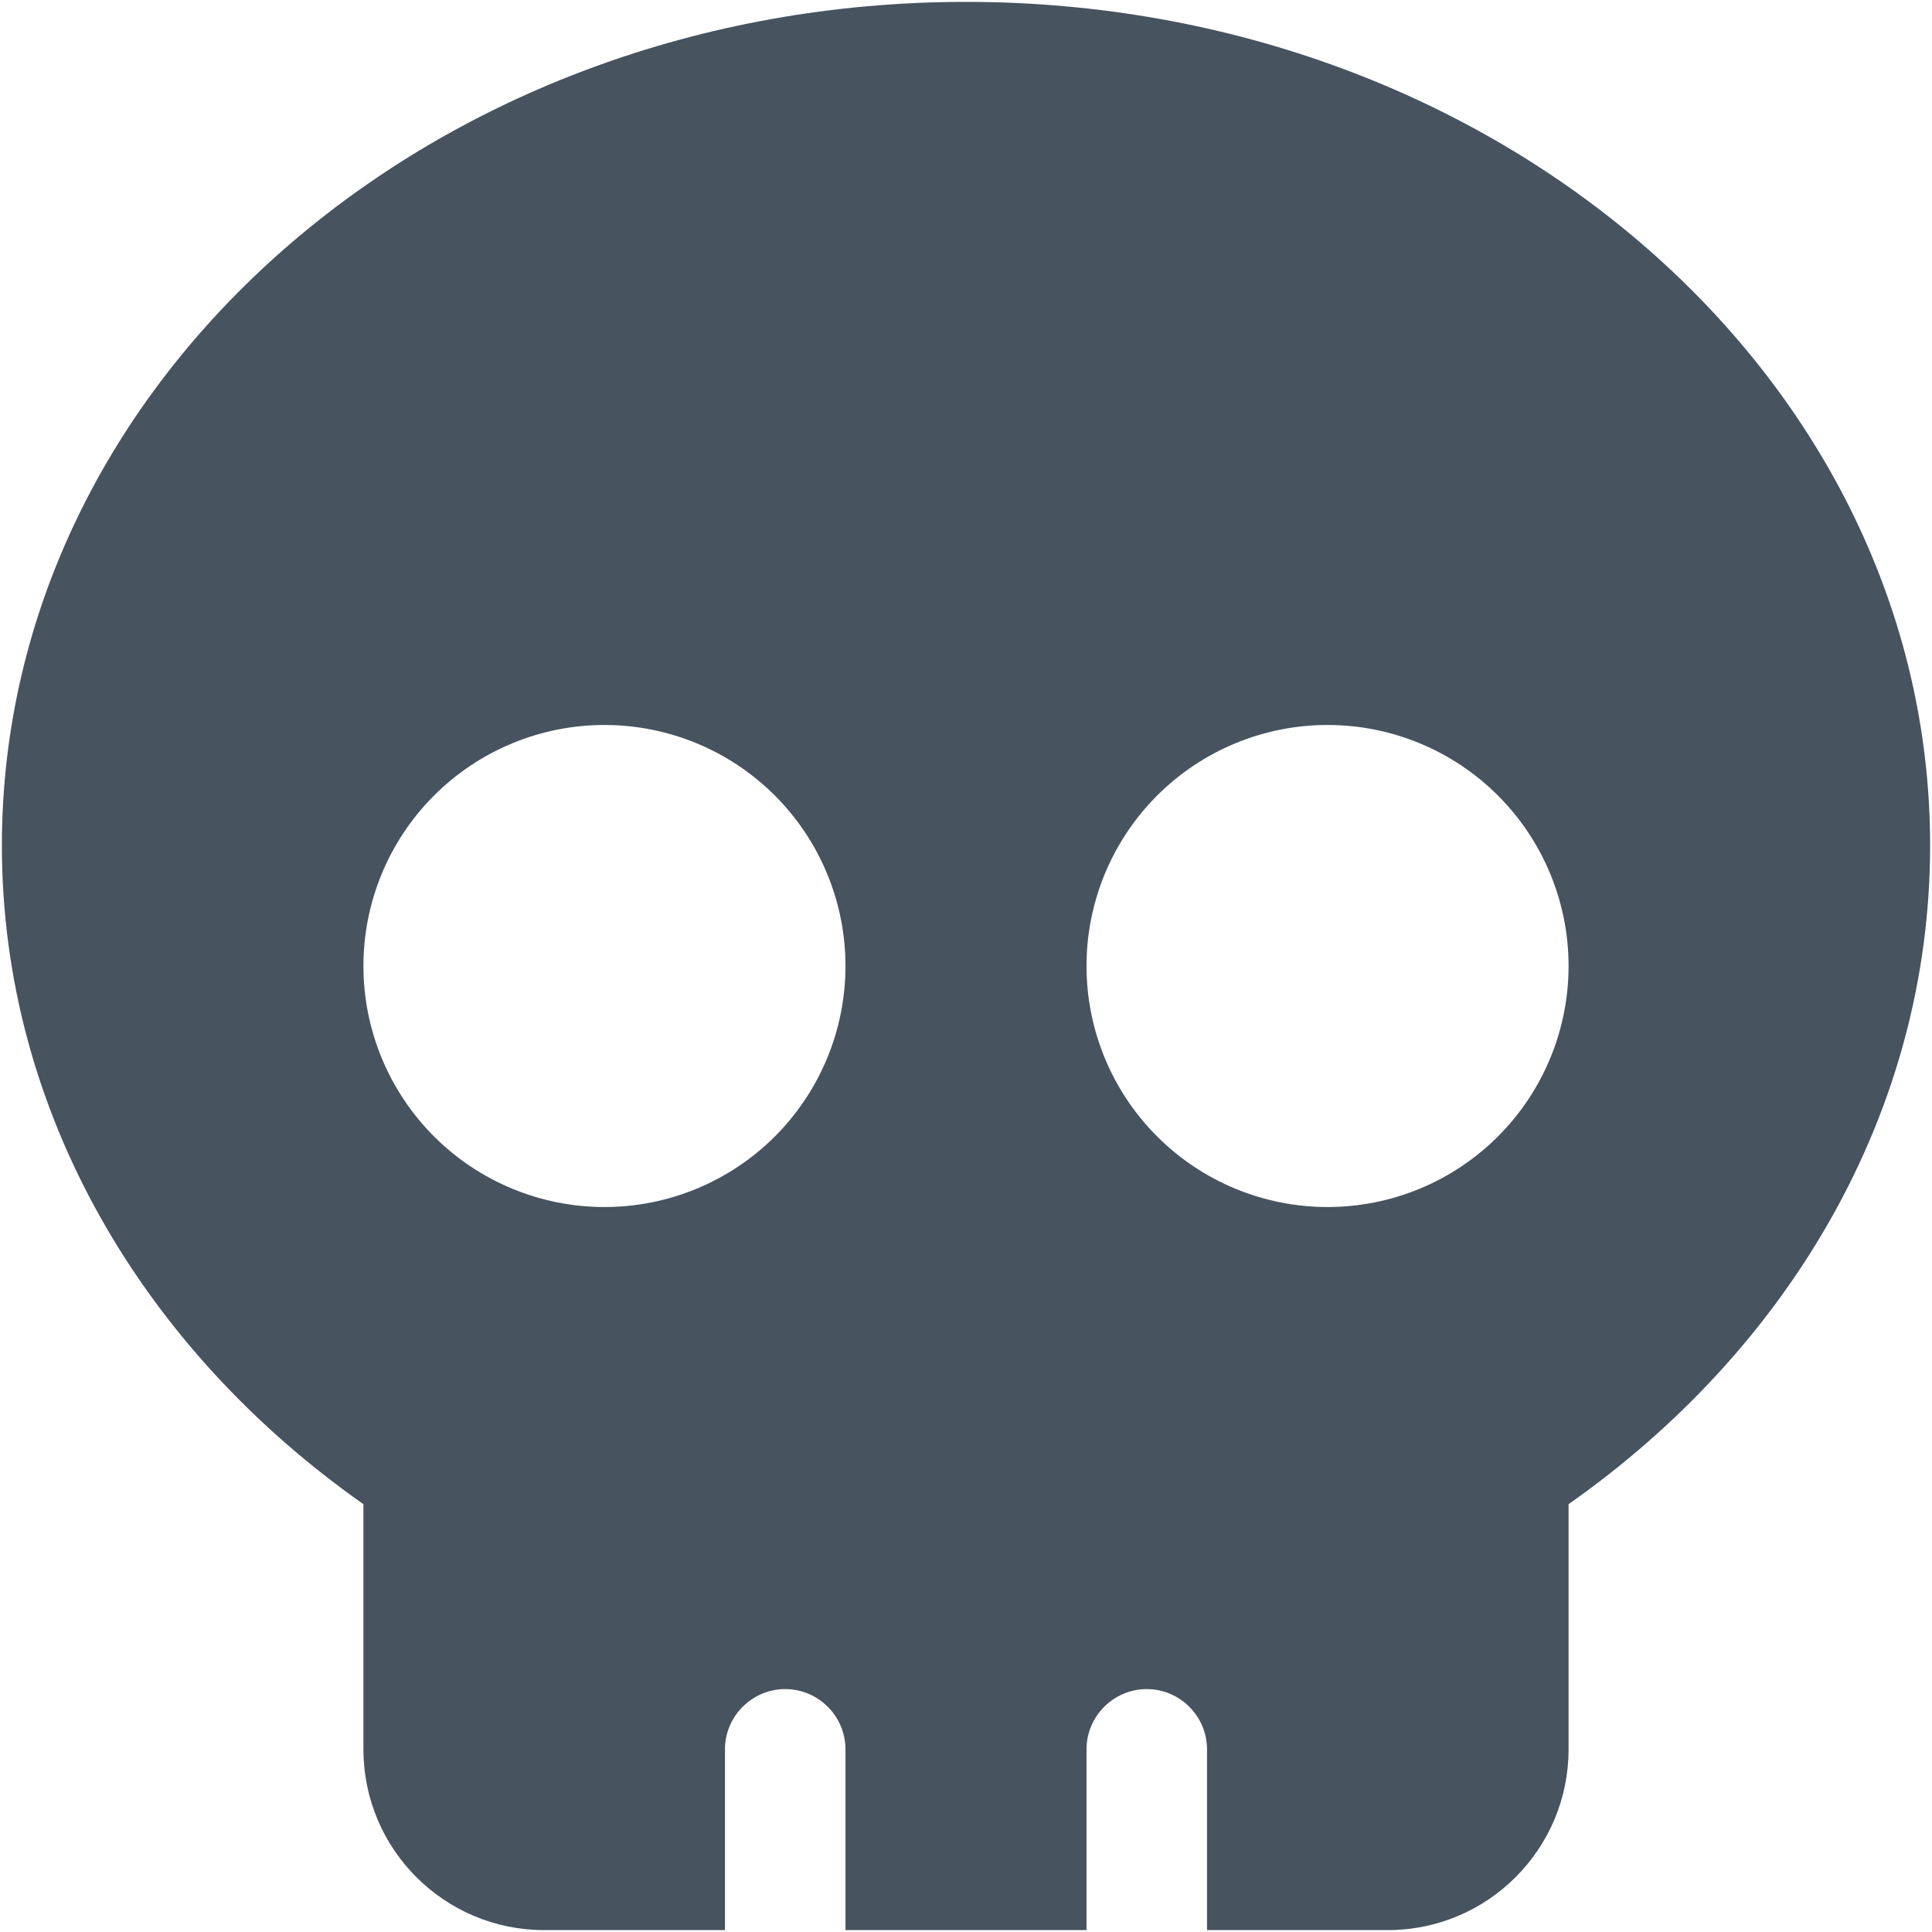 <svg width="513" height="513" viewBox="0 0 513 513" fill="none" xmlns="http://www.w3.org/2000/svg">
<g clip-path="url(#clip0_104_2530)">
<path d="M416.5 399.4C475 358.3 512.5 295.3 512.5 224.5C512.5 100.8 397.9 0.5 256.5 0.5C115.1 0.5 0.5 100.8 0.5 224.5C0.5 295.2 38 358.3 96.5 399.4C96.5 399.8 96.5 400.1 96.5 400.5V464.5C96.5 491 118 512.5 144.5 512.5H192.5V464.5C192.5 455.7 199.7 448.5 208.5 448.5C217.3 448.5 224.5 455.7 224.5 464.5V512.5H288.5V464.5C288.5 455.7 295.7 448.5 304.5 448.5C313.3 448.5 320.5 455.7 320.5 464.5V512.5H368.5C395 512.5 416.5 491 416.5 464.5V400.5C416.5 400.1 416.5 399.8 416.5 399.4ZM96.5 256.5C96.5 239.526 103.243 223.247 115.245 211.245C127.247 199.243 143.526 192.5 160.5 192.5C177.474 192.5 193.753 199.243 205.755 211.245C217.757 223.247 224.5 239.526 224.5 256.5C224.5 273.474 217.757 289.752 205.755 301.755C193.753 313.757 177.474 320.5 160.5 320.5C143.526 320.5 127.247 313.757 115.245 301.755C103.243 289.752 96.5 273.474 96.5 256.5ZM352.5 192.5C369.474 192.5 385.752 199.243 397.755 211.245C409.757 223.247 416.5 239.526 416.5 256.5C416.5 273.474 409.757 289.752 397.755 301.755C385.752 313.757 369.474 320.5 352.5 320.5C335.526 320.5 319.248 313.757 307.245 301.755C295.243 289.752 288.5 273.474 288.5 256.5C288.5 239.526 295.243 223.247 307.245 211.245C319.248 199.243 335.526 192.5 352.5 192.5Z" fill="#47535F"/>
</g>
<defs>
<clipPath id="clip0_104_2530">
<rect width="512" height="512" fill="white" transform="translate(0.5 0.5)"/>
</clipPath>
</defs>
</svg>
